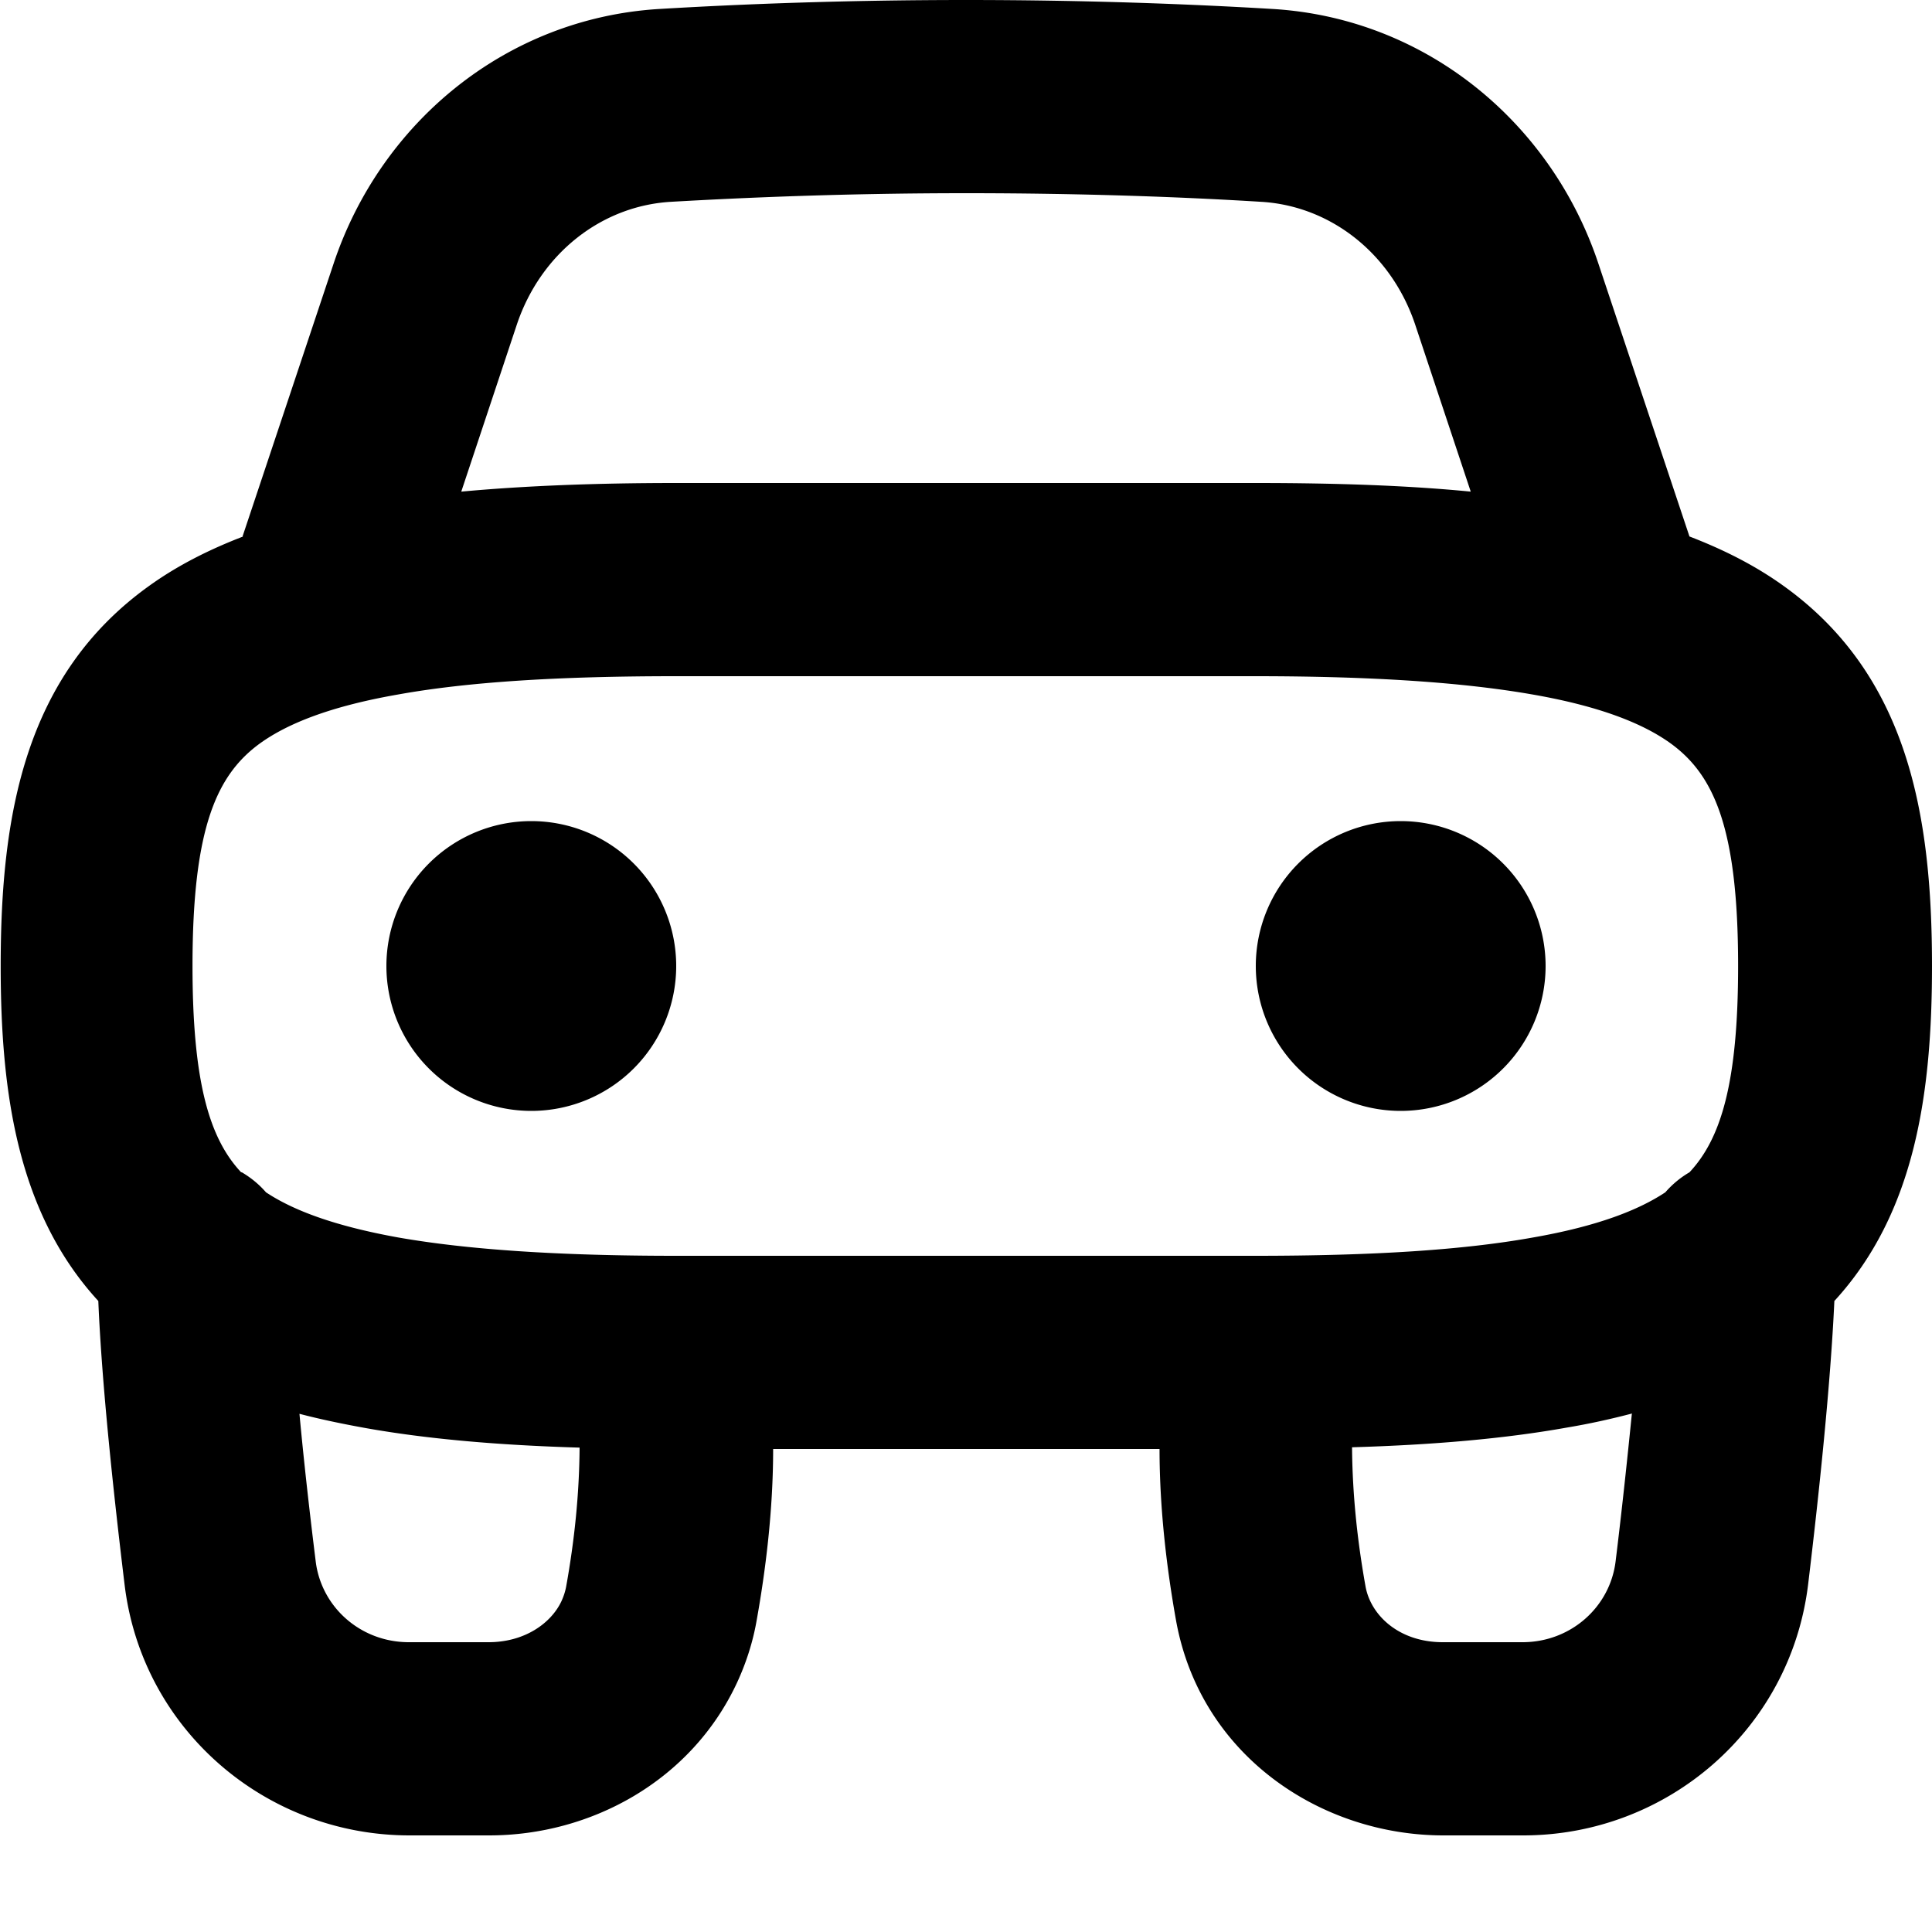 <svg xmlns="http://www.w3.org/2000/svg" viewBox="0 0 560 560"><!--! Font Awesome Pro 7.0.1 by @fontawesome - https://fontawesome.com License - https://fontawesome.com/license (Commercial License) Copyright 2025 Fonticons, Inc. --><path fill="currentColor" d="M154 322a42 42 0 1 0 0-84 42 42 0 1 0 0 84zm210-42a42 42 0 1 1 84 0 42 42 0 1 1 -84 0zM70.3 155.5L96.7 76.4C110.3 35.6 146.6 5.3 191.1 2.6 214.6 1.2 244.9 0 280 0s65.4 1.2 88.9 2.6c44.5 2.7 80.8 33 94.4 73.8l26.4 79.1c9.9 3.8 19 8.4 27.1 14.2 36.3 25.9 43.2 66.6 43.2 110.3 0 36.9-4.9 71.6-28.3 97.1-1.1 24.2-4.5 56.4-7.6 82.1-5.1 42.1-40.9 72.8-82.6 72.8l-23.1 0c-35.5 0-70.4-23.1-77.5-62.2-2.6-14.5-4.8-32-4.8-49.8l-112 0c0 17.9-2.2 35.3-4.8 49.8-1.1 6.3-3.1 12.4-5.7 18-13.2 28.3-42.2 44.2-71.8 44.2l-23.1 0c-41.7 0-77.6-30.7-82.6-72.8-3.1-25.6-6.6-57.9-7.6-82.1-23.4-25.5-28.3-60.3-28.3-97.1 0-43.7 6.9-84.4 43.2-110.3 8.1-5.8 17.2-10.4 27.1-14.2zm124.1-97c-20.1 1.2-37.7 15-44.6 35.6l-16.1 48.4c18.4-1.7 39.1-2.5 62.3-2.5l168 0c23.2 0 43.9 .7 62.3 2.5L410.2 94.1c-6.9-20.6-24.5-34.4-44.6-35.6-22.6-1.4-51.8-2.5-85.6-2.5s-63 1.2-85.6 2.5zM70.1 339.8c2.7 1.6 5 3.5 7 5.8 7.7 5.1 19.5 9.7 38.4 13.1 20 3.5 46.2 5.3 80.4 5.3l168 0c34.3 0 60.4-1.7 80.4-5.3 18.9-3.3 30.7-8 38.4-13.1 2-2.3 4.4-4.3 7-5.8 9.1-9.7 14.1-25.9 14.1-59.8 0-40.3-7.1-55.6-19.8-64.7-7.6-5.4-19.7-10.5-39.8-14-20-3.5-46.2-5.3-80.4-5.3l-168 0c-34.3 0-60.4 1.7-80.4 5.3-20.1 3.5-32.2 8.6-39.8 14-12.7 9.1-19.8 24.4-19.8 64.7 0 33.9 5 50.1 14.1 59.8zm403 69.9c-6.1 1.6-12.4 3-19 4.1-17.9 3.2-38.5 5-62.2 5.7 .1 13.5 1.5 26.9 3.9 40.3 1.5 8.4 9.7 16.2 22.4 16.2l23.1 0c14 0 25.4-10.2 27-23.5 1.7-13.8 3.3-28.7 4.7-42.7zM168 419.6c-23.6-.7-44.3-2.5-62.2-5.7-6.6-1.2-12.9-2.5-19-4.1 1.3 14.1 3 29 4.7 42.7 1.6 13.3 13 23.5 27 23.5l23.1 0c10.5 0 18.1-5.5 21.1-11.8 .6-1.3 1.1-2.7 1.4-4.3 2.4-13.3 3.8-26.7 3.9-40.3z"/></svg>